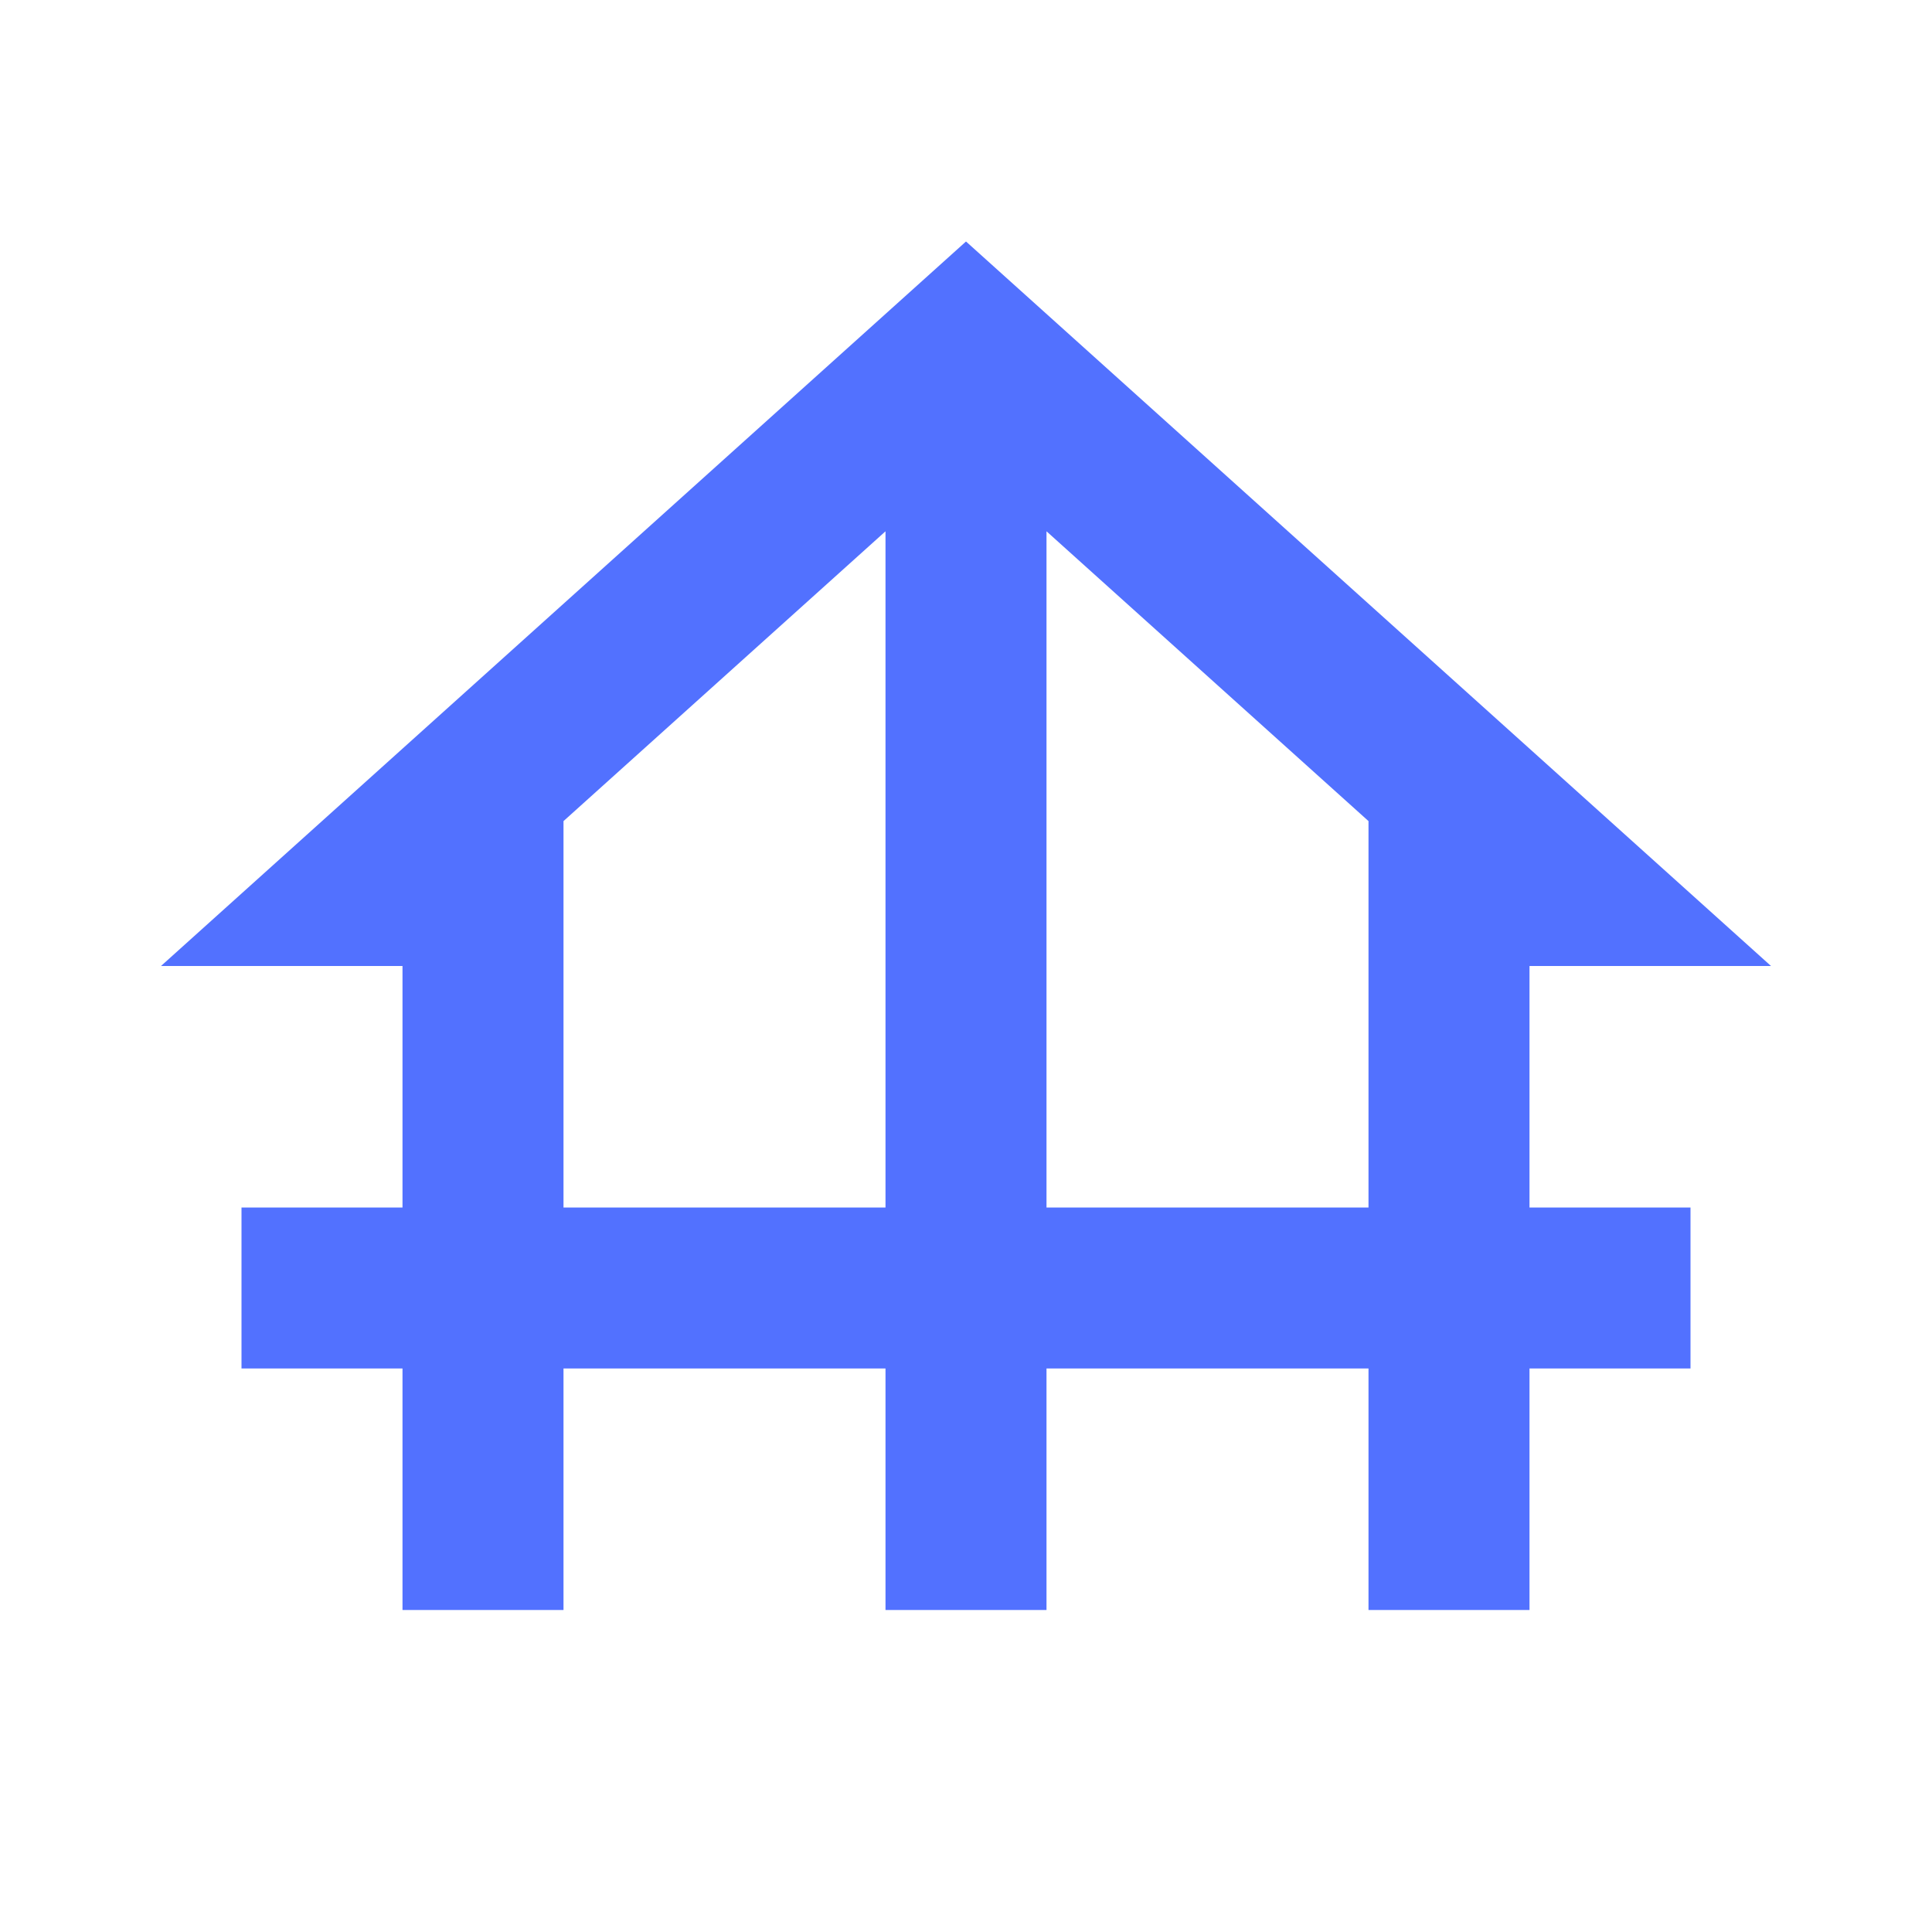 <svg width="21" height="21" viewBox="0 0 21 21" fill="none" xmlns="http://www.w3.org/2000/svg">
<mask id="mask0_227_7776" style="mask-type:alpha" maskUnits="userSpaceOnUse" x="0" y="0" width="21" height="21">
<rect width="21" height="21" fill="#D9D9D9"/>
</mask>
<g mask="url(#mask0_227_7776)">
<path d="M4.375 17.5V14.875H2.625V13.125H4.375V10.5H1.75L10.5 2.625L19.25 10.5H16.625V13.125H18.375V14.875H16.625V17.5H14.875V14.875H11.375V17.5H9.625V14.875H6.125V17.5H4.375ZM6.125 13.125H9.625V5.775L6.125 8.925V13.125ZM11.375 13.125H14.875V8.925L11.375 5.775V13.125Z" fill="#5271FF"/>
</g>
</svg>
